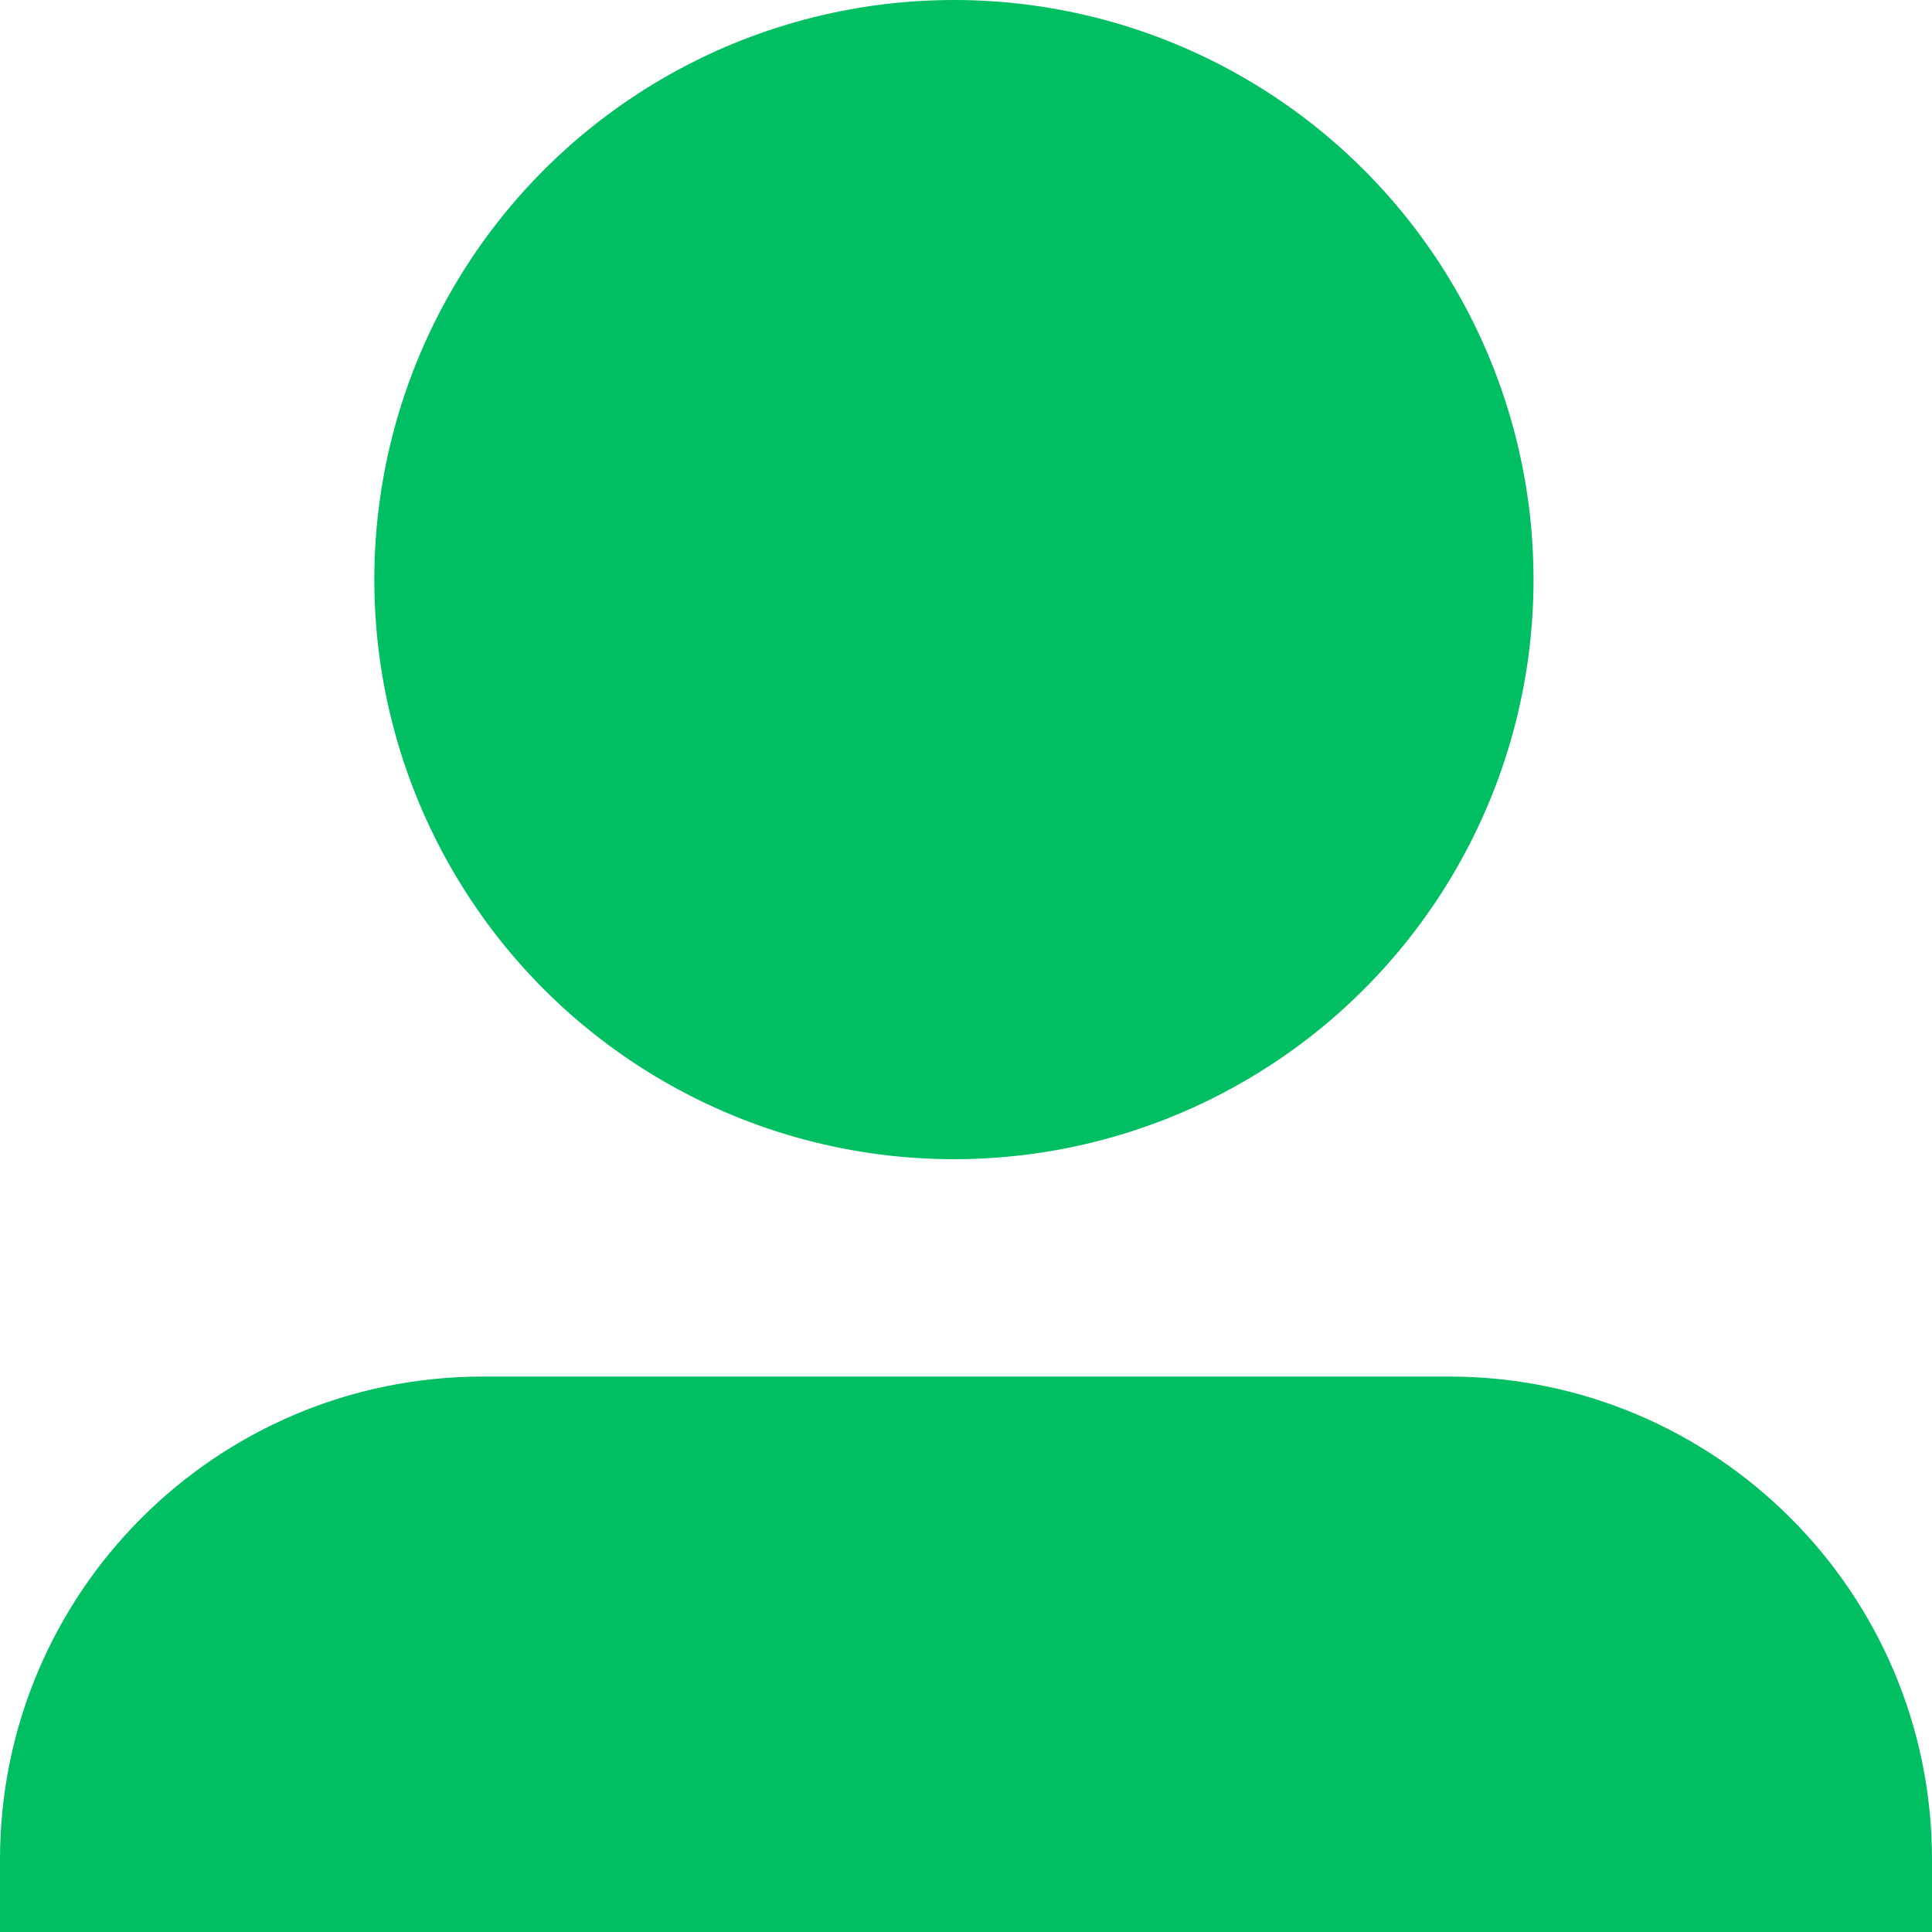 <svg width="80" height="80" viewBox="0 0 80 80" fill="none" xmlns="http://www.w3.org/2000/svg">
<circle cx="39.5" cy="24" r="24" fill="#00BF62"/>
<path d="M60 57H40H20C8.954 57 0 65.954 0 77V80H80V77C80 65.954 71.046 57 60 57Z" fill="#00BF62"/>
</svg>
